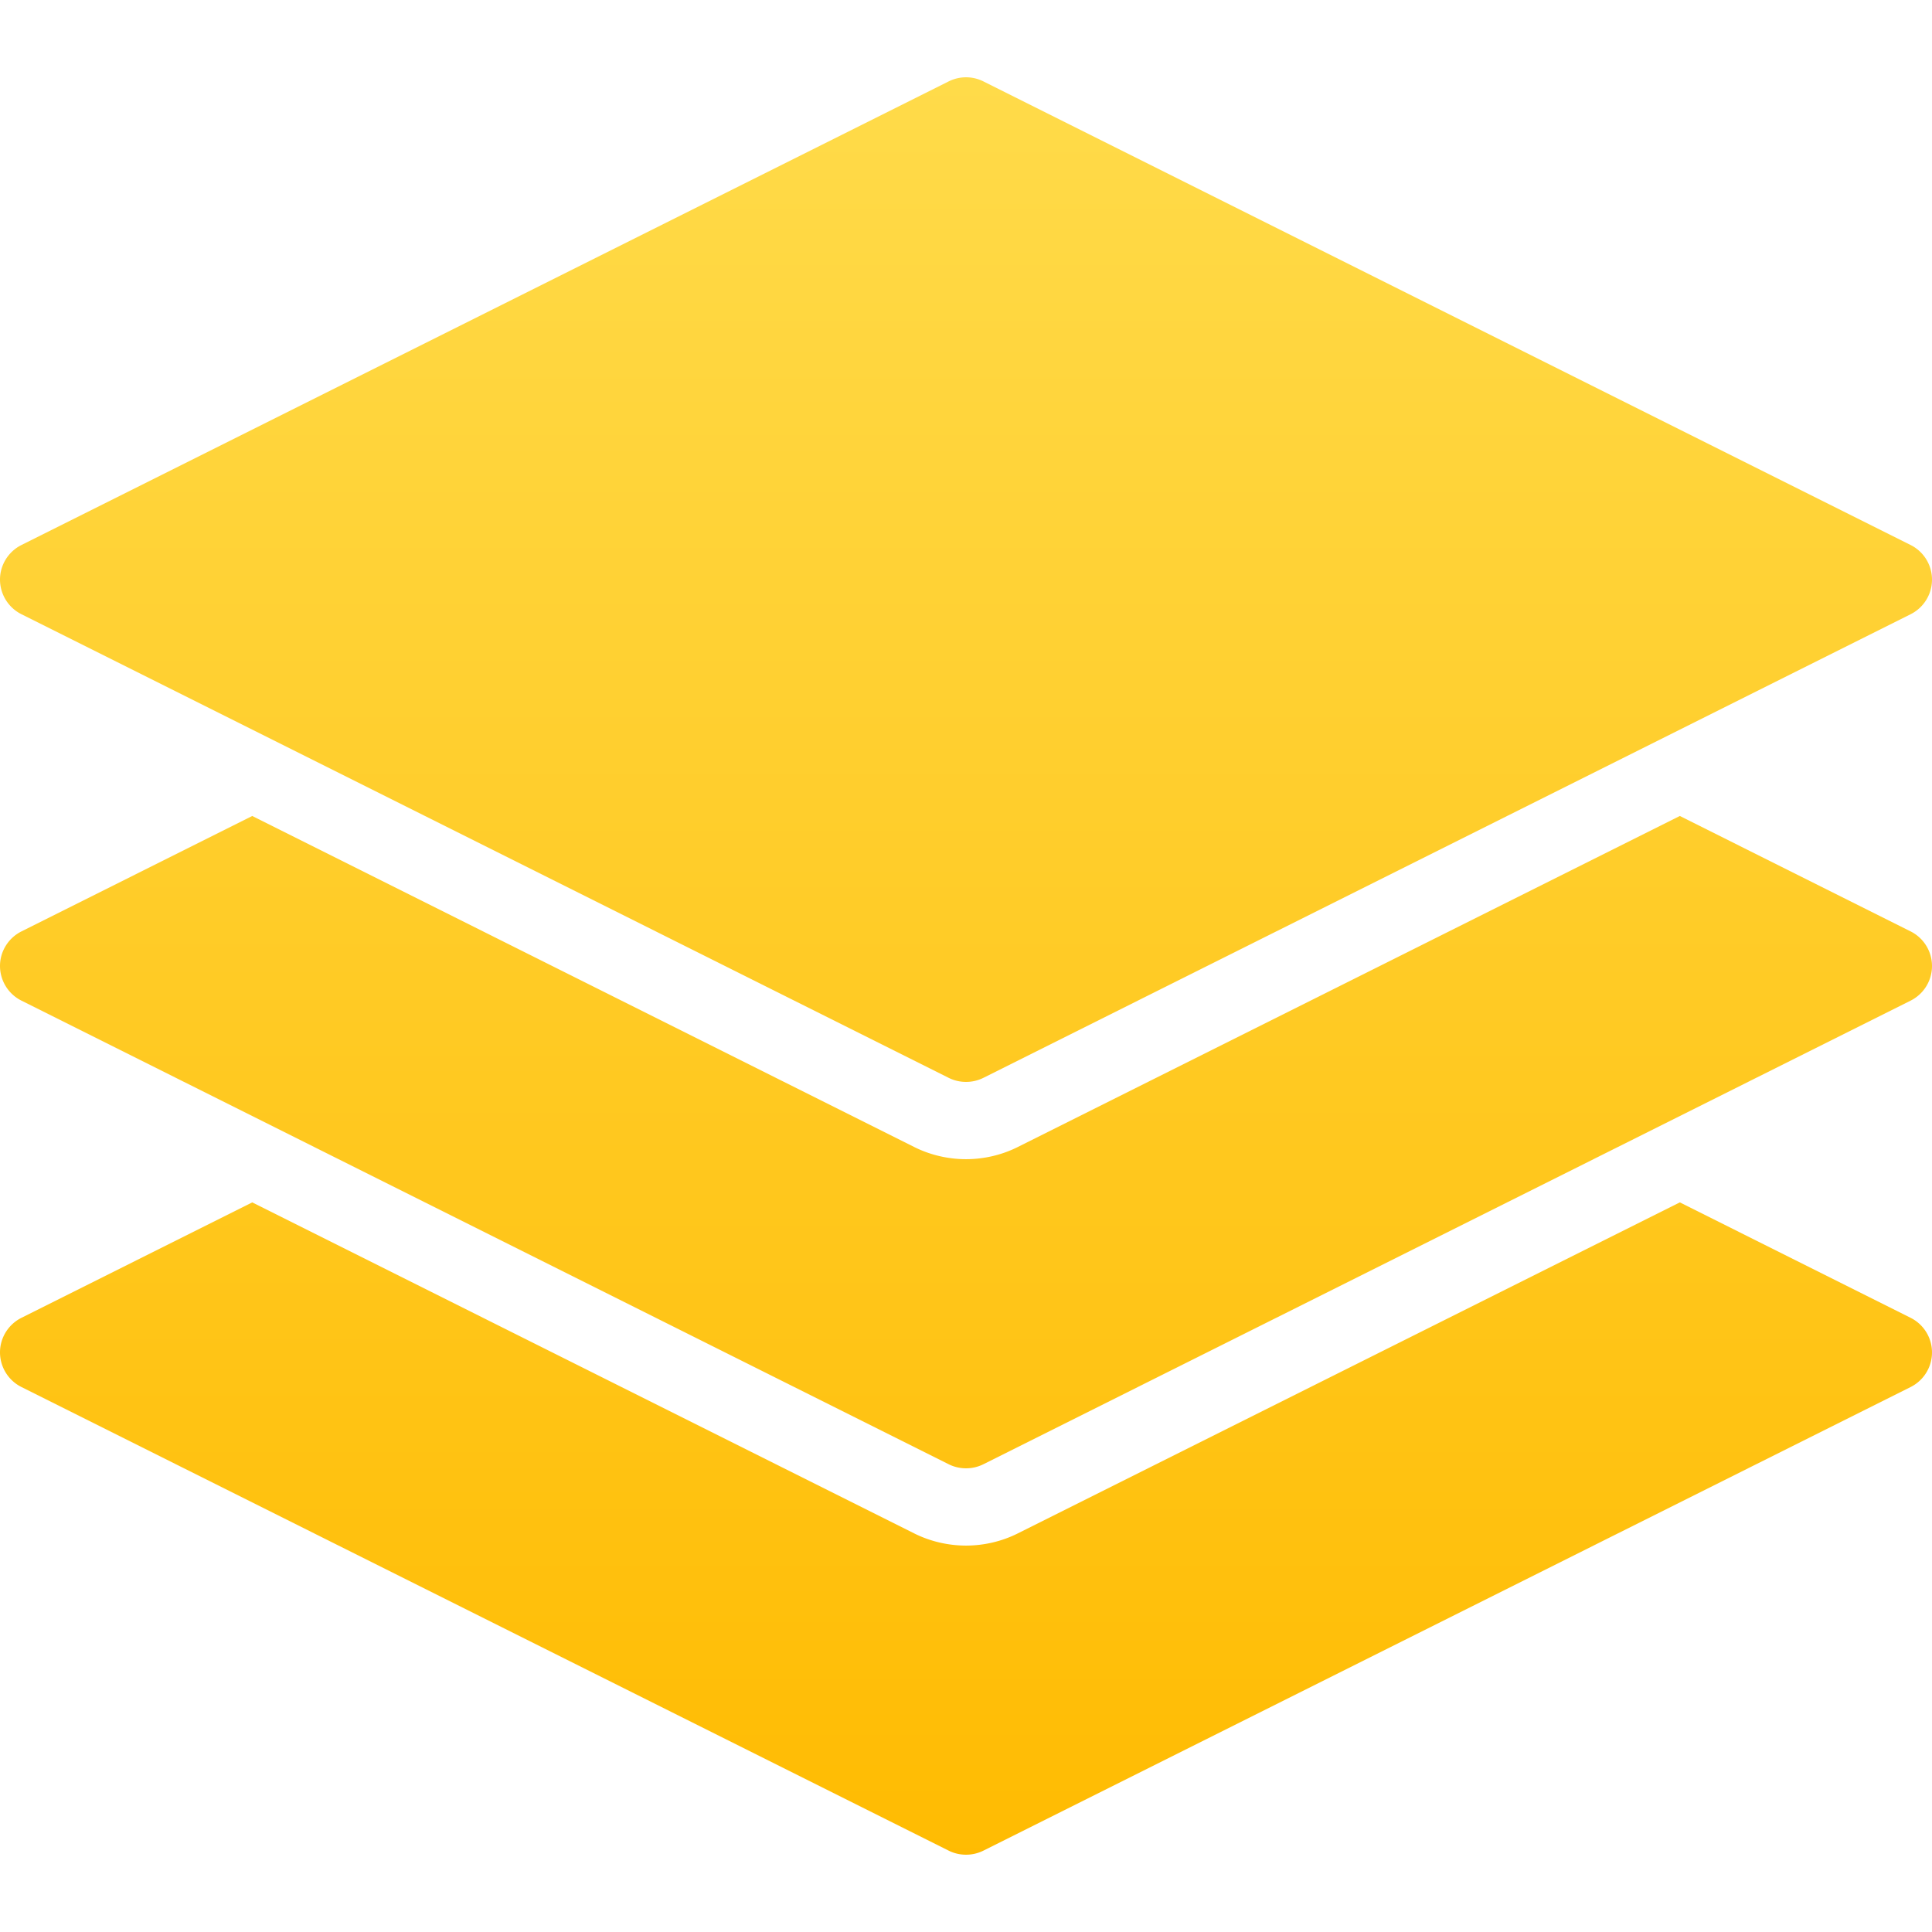 <svg xmlns="http://www.w3.org/2000/svg" viewBox="0 0 512 512"><linearGradient id="a" gradientUnits="userSpaceOnUse" x1="-329.684" y1="261.53" x2="-329.684" y2="262.53" gradientTransform="matrix(512 0 0 471.03 169054.36 -123167.406)"><stop offset="0" stop-color="#ffdb4a"/><stop offset="1" stop-color="#ffbb01"/></linearGradient><path d="M506.348 246.84a10.257 10.257 0 010 18.33l-245.76 122.88a10.256 10.256 0 01-4.588 1.065c-1.556 0-3.133-.348-4.567-1.065L5.673 265.17A10.284 10.284 0 010 255.995c0-3.871 2.212-7.414 5.673-9.155l61.174-30.597 175.411 87.716c4.239 2.13 9.011 3.236 13.742 3.236 4.751 0 9.503-1.106 13.742-3.236l175.432-87.716 61.174 30.597zm0 102.4a10.257 10.257 0 010 18.33l-245.76 122.88a10.256 10.256 0 01-4.588 1.065c-1.556 0-3.133-.348-4.567-1.065L5.673 367.57A10.284 10.284 0 010 358.395c0-3.871 2.212-7.414 5.673-9.155l61.174-30.597 175.411 87.716c4.239 2.13 9.011 3.236 13.742 3.236 4.751 0 9.503-1.106 13.742-3.236l175.432-87.716 61.174 30.597zm0-204.8a10.257 10.257 0 010 18.33l-245.76 122.88a10.256 10.256 0 01-4.588 1.065c-1.556 0-3.133-.348-4.567-1.065L5.673 162.77A10.284 10.284 0 010 153.595c0-3.871 2.212-7.414 5.673-9.155l245.76-122.88a10.279 10.279 0 019.155 0l245.76 122.88z" fill="url(#a)"/></svg>